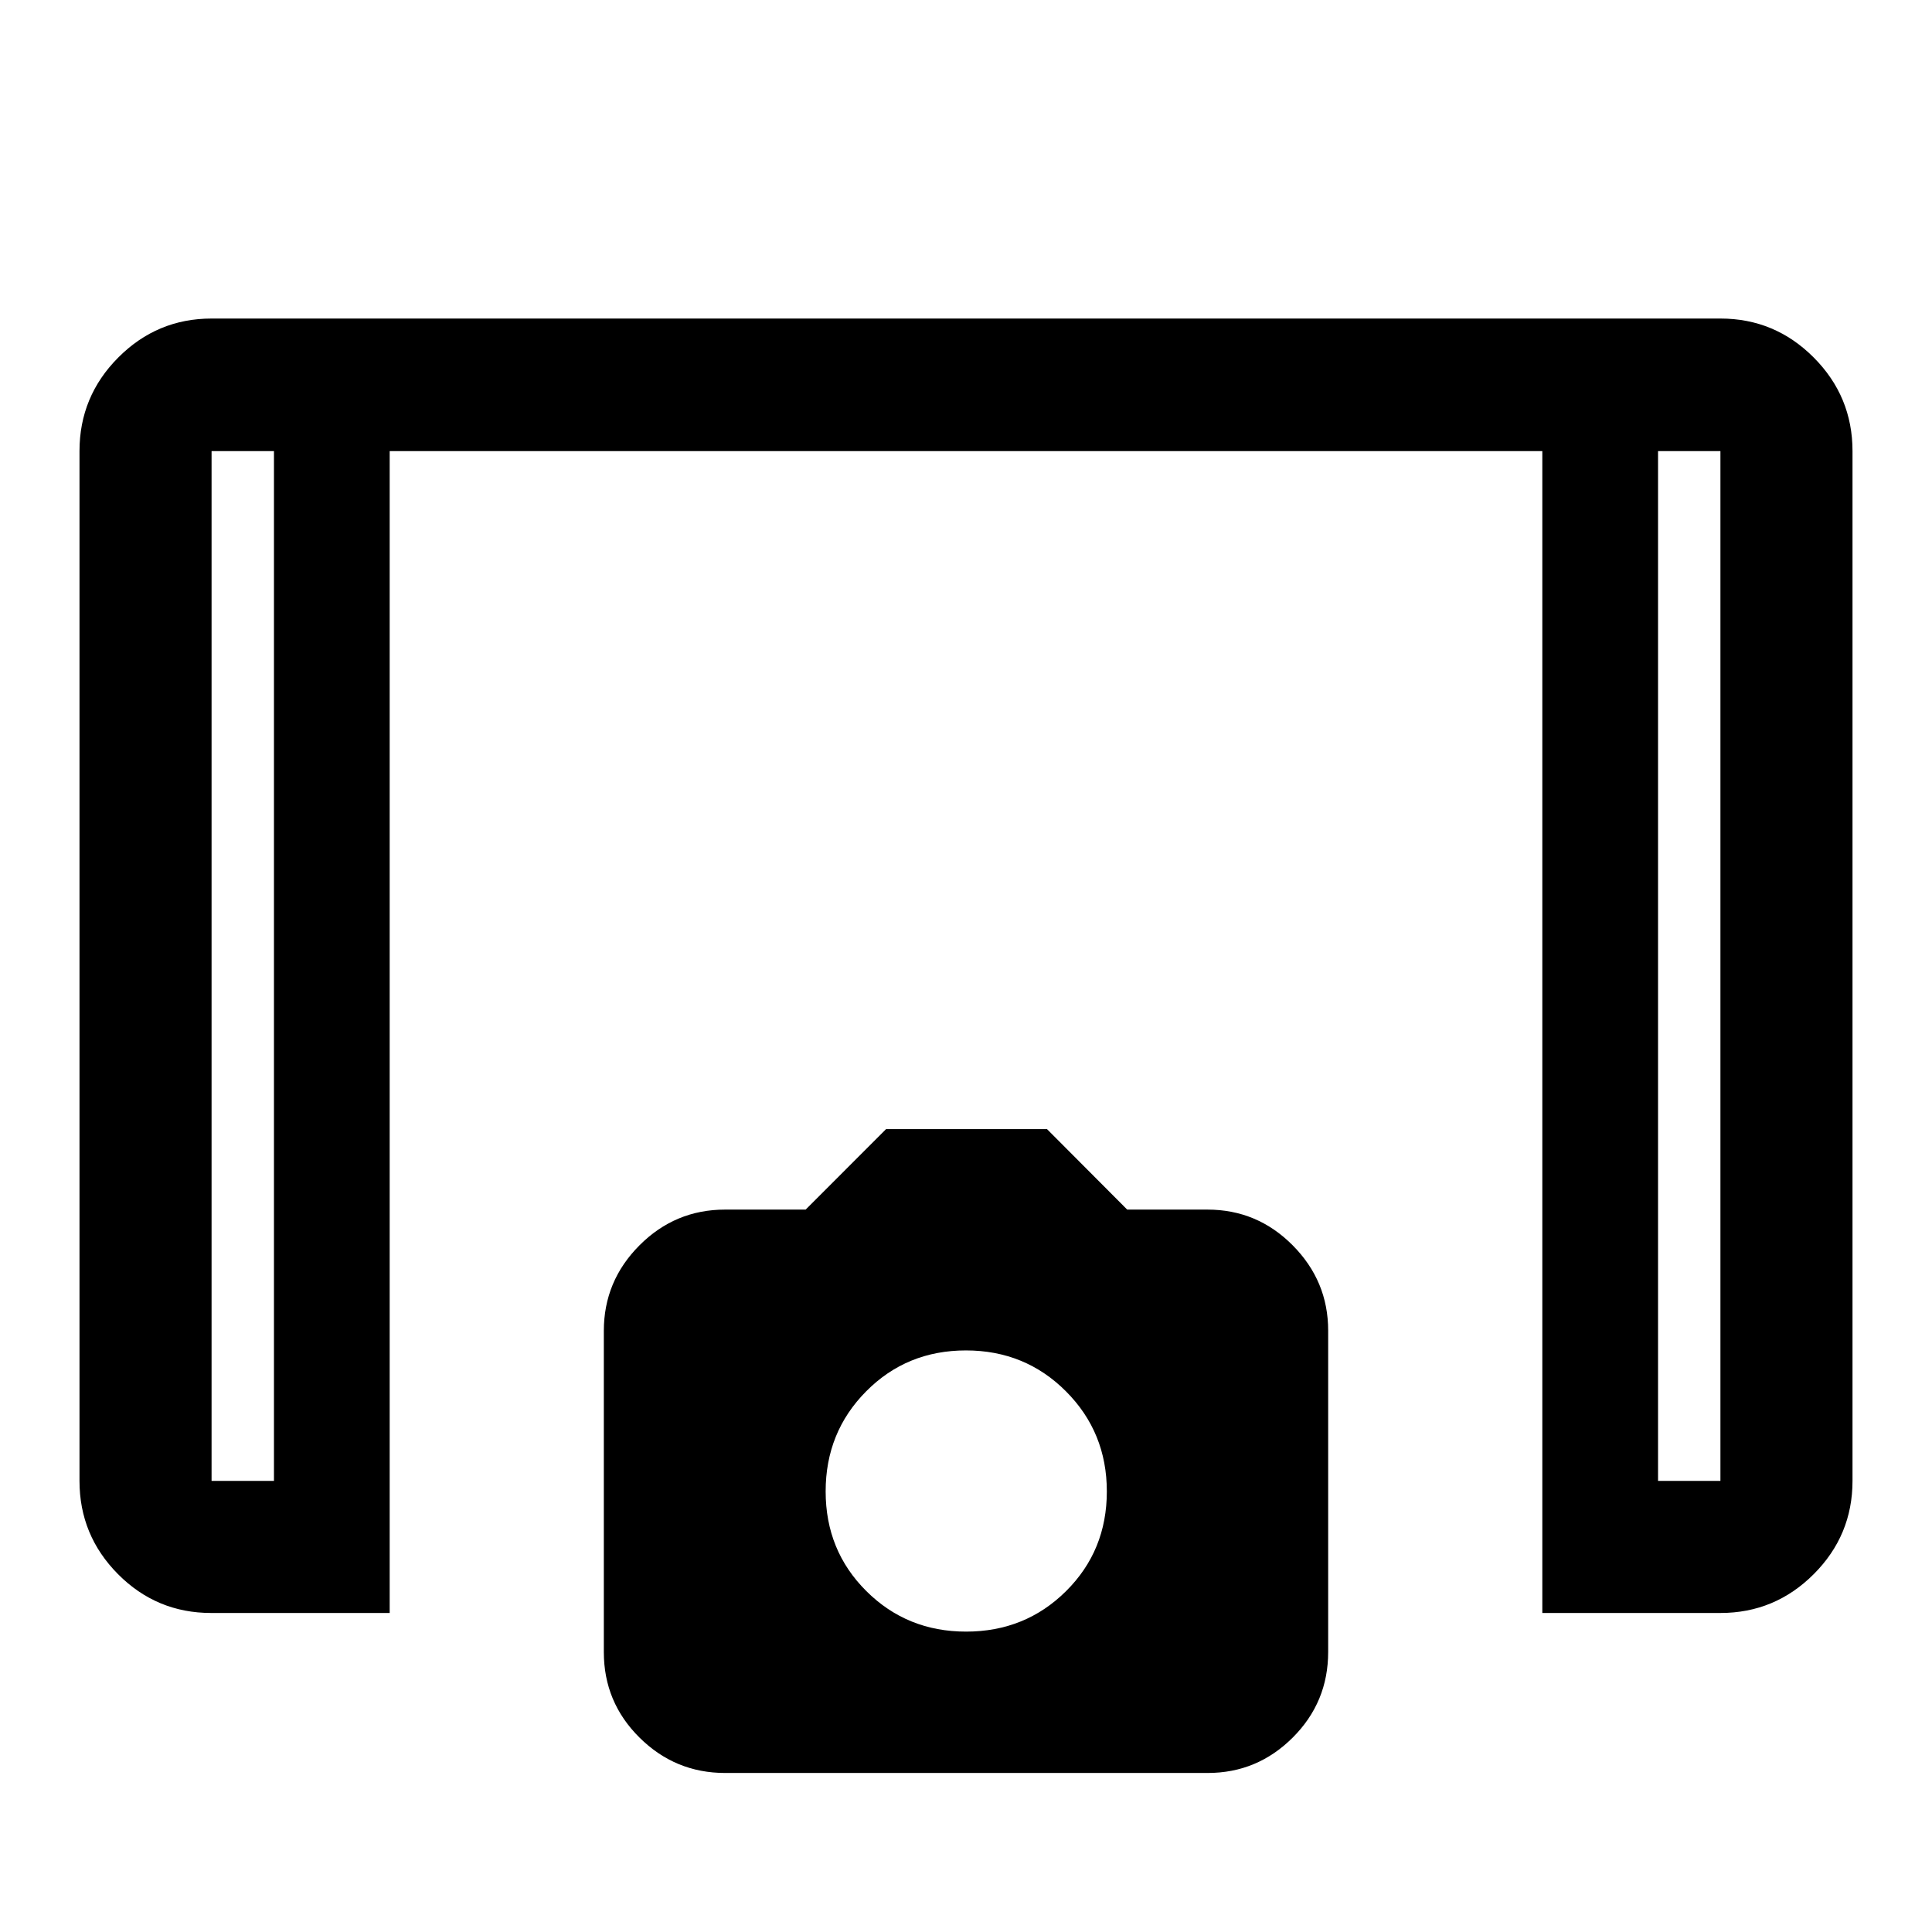 <svg xmlns="http://www.w3.org/2000/svg" height="48" viewBox="0 -960 960 960" width="48"><path d="M766.37-158.52v-577.33H193.63v577.33h-88.7q-27.12 0-46.28-19.28-19.15-19.28-19.15-46.35v-511.7q0-27.17 19.28-46.52t46.35-19.35h749.74q27.07 0 46.35 19.35t19.28 46.52v511.7q0 27.07-19.28 46.35t-46.35 19.28h-88.5ZM136.13-735.85h-31v511.7h31v-511.7Zm687.74 0v511.7h31v-511.7h-31Zm0 0h31-31Zm-687.74 0h-31 31ZM360.3-79.02q-24.78 0-42.52-17.57-17.74-17.57-17.74-42.51v-159.59q0-24.75 17.71-42.51 17.71-17.76 42.53-17.76h40.04l39.97-40h79.95l39.86 40h39.86q24.76 0 42.38 17.76t17.62 42.35v159.71q0 24.96-17.62 42.54T600.1-79.02H360.3Zm119.73-70.24q29.42 0 49.68-20.11 20.27-20.12 20.27-49.53t-20.3-49.74q-20.29-20.34-49.71-20.34t-49.56 20.31q-20.15 20.3-20.15 49.74 0 29.43 20.23 49.55 20.22 20.12 49.54 20.12Z"/></svg>
